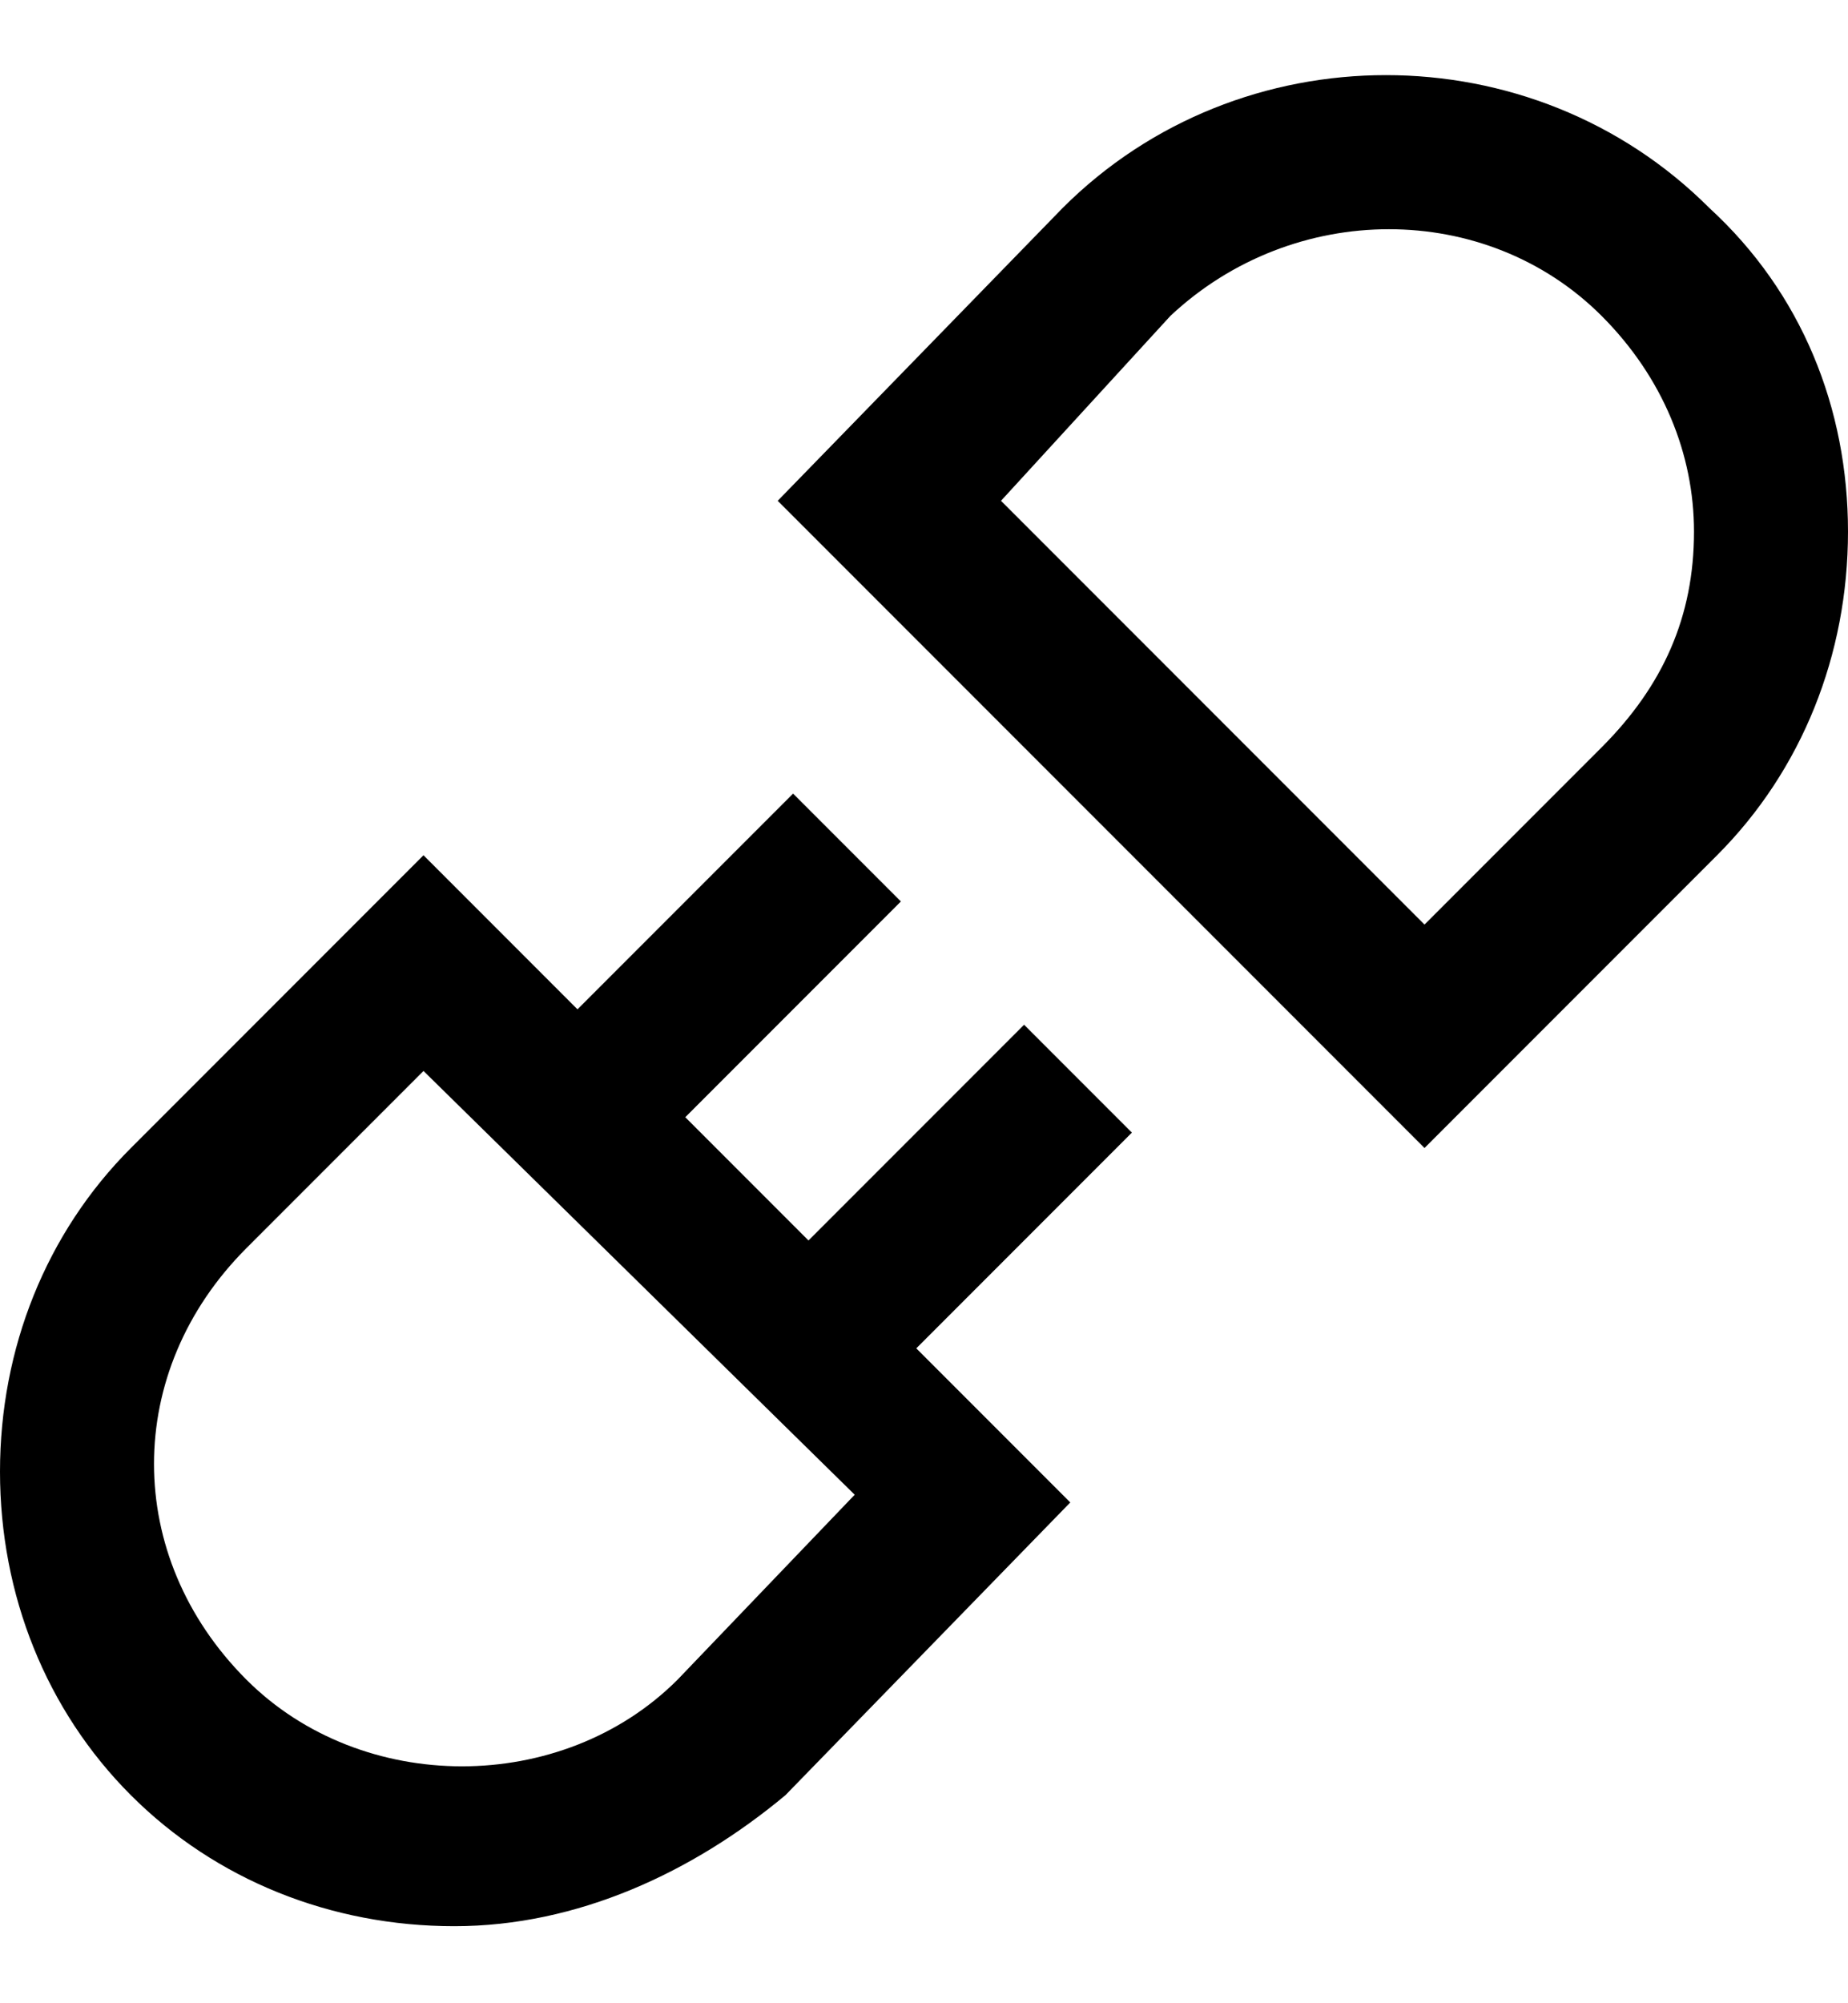 <?xml version="1.0" encoding="utf-8"?>
<!-- Generator: Adobe Illustrator 19.0.0, SVG Export Plug-In . SVG Version: 6.00 Build 0)  -->
<svg version="1.1" id="XMLID_127_" xmlns="http://www.w3.org/2000/svg" xmlns:xlink="http://www.w3.org/1999/xlink" x="0px" y="0px"
	 viewBox="-19 20 24 26" style="enable-background:new -19 20 24 26;" xml:space="preserve">
<g id="connect">
	<g>
		<path d="M-13.1,45c-1.6,0-3.1-0.6-4.2-1.7c-1.1-1.1-1.7-2.6-1.7-4.2c0-1.6,0.6-3.1,1.7-4.2l3.8-3.8l2,2l2.8-2.8l1.4,1.4l-2.8,2.8
			l1.6,1.6l2.8-2.8l1.4,1.4l-2.8,2.8l2,2l-3.7,3.8C-10,44.3-11.5,45-13.1,45z M-13.5,33.9l-2.3,2.3C-16.6,37-17,38-17,39
			s0.4,2,1.2,2.8c1.5,1.5,4.1,1.5,5.6,0l2.3-2.4L-13.5,33.9z M-0.5,34.9l-8.4-8.4l3.7-3.8c2.3-2.3,6.1-2.3,8.4,0
			C4.4,23.8,5,25.3,5,26.9S4.4,30,3.3,31.1L-0.5,34.9z M-6,26.5l5.5,5.5l2.3-2.3C2.6,28.9,3,28,3,26.9c0-1-0.4-2-1.2-2.8
			c-1.5-1.5-4-1.5-5.6,0L-6,26.5z"/>
	</g>
</g>
</svg>
